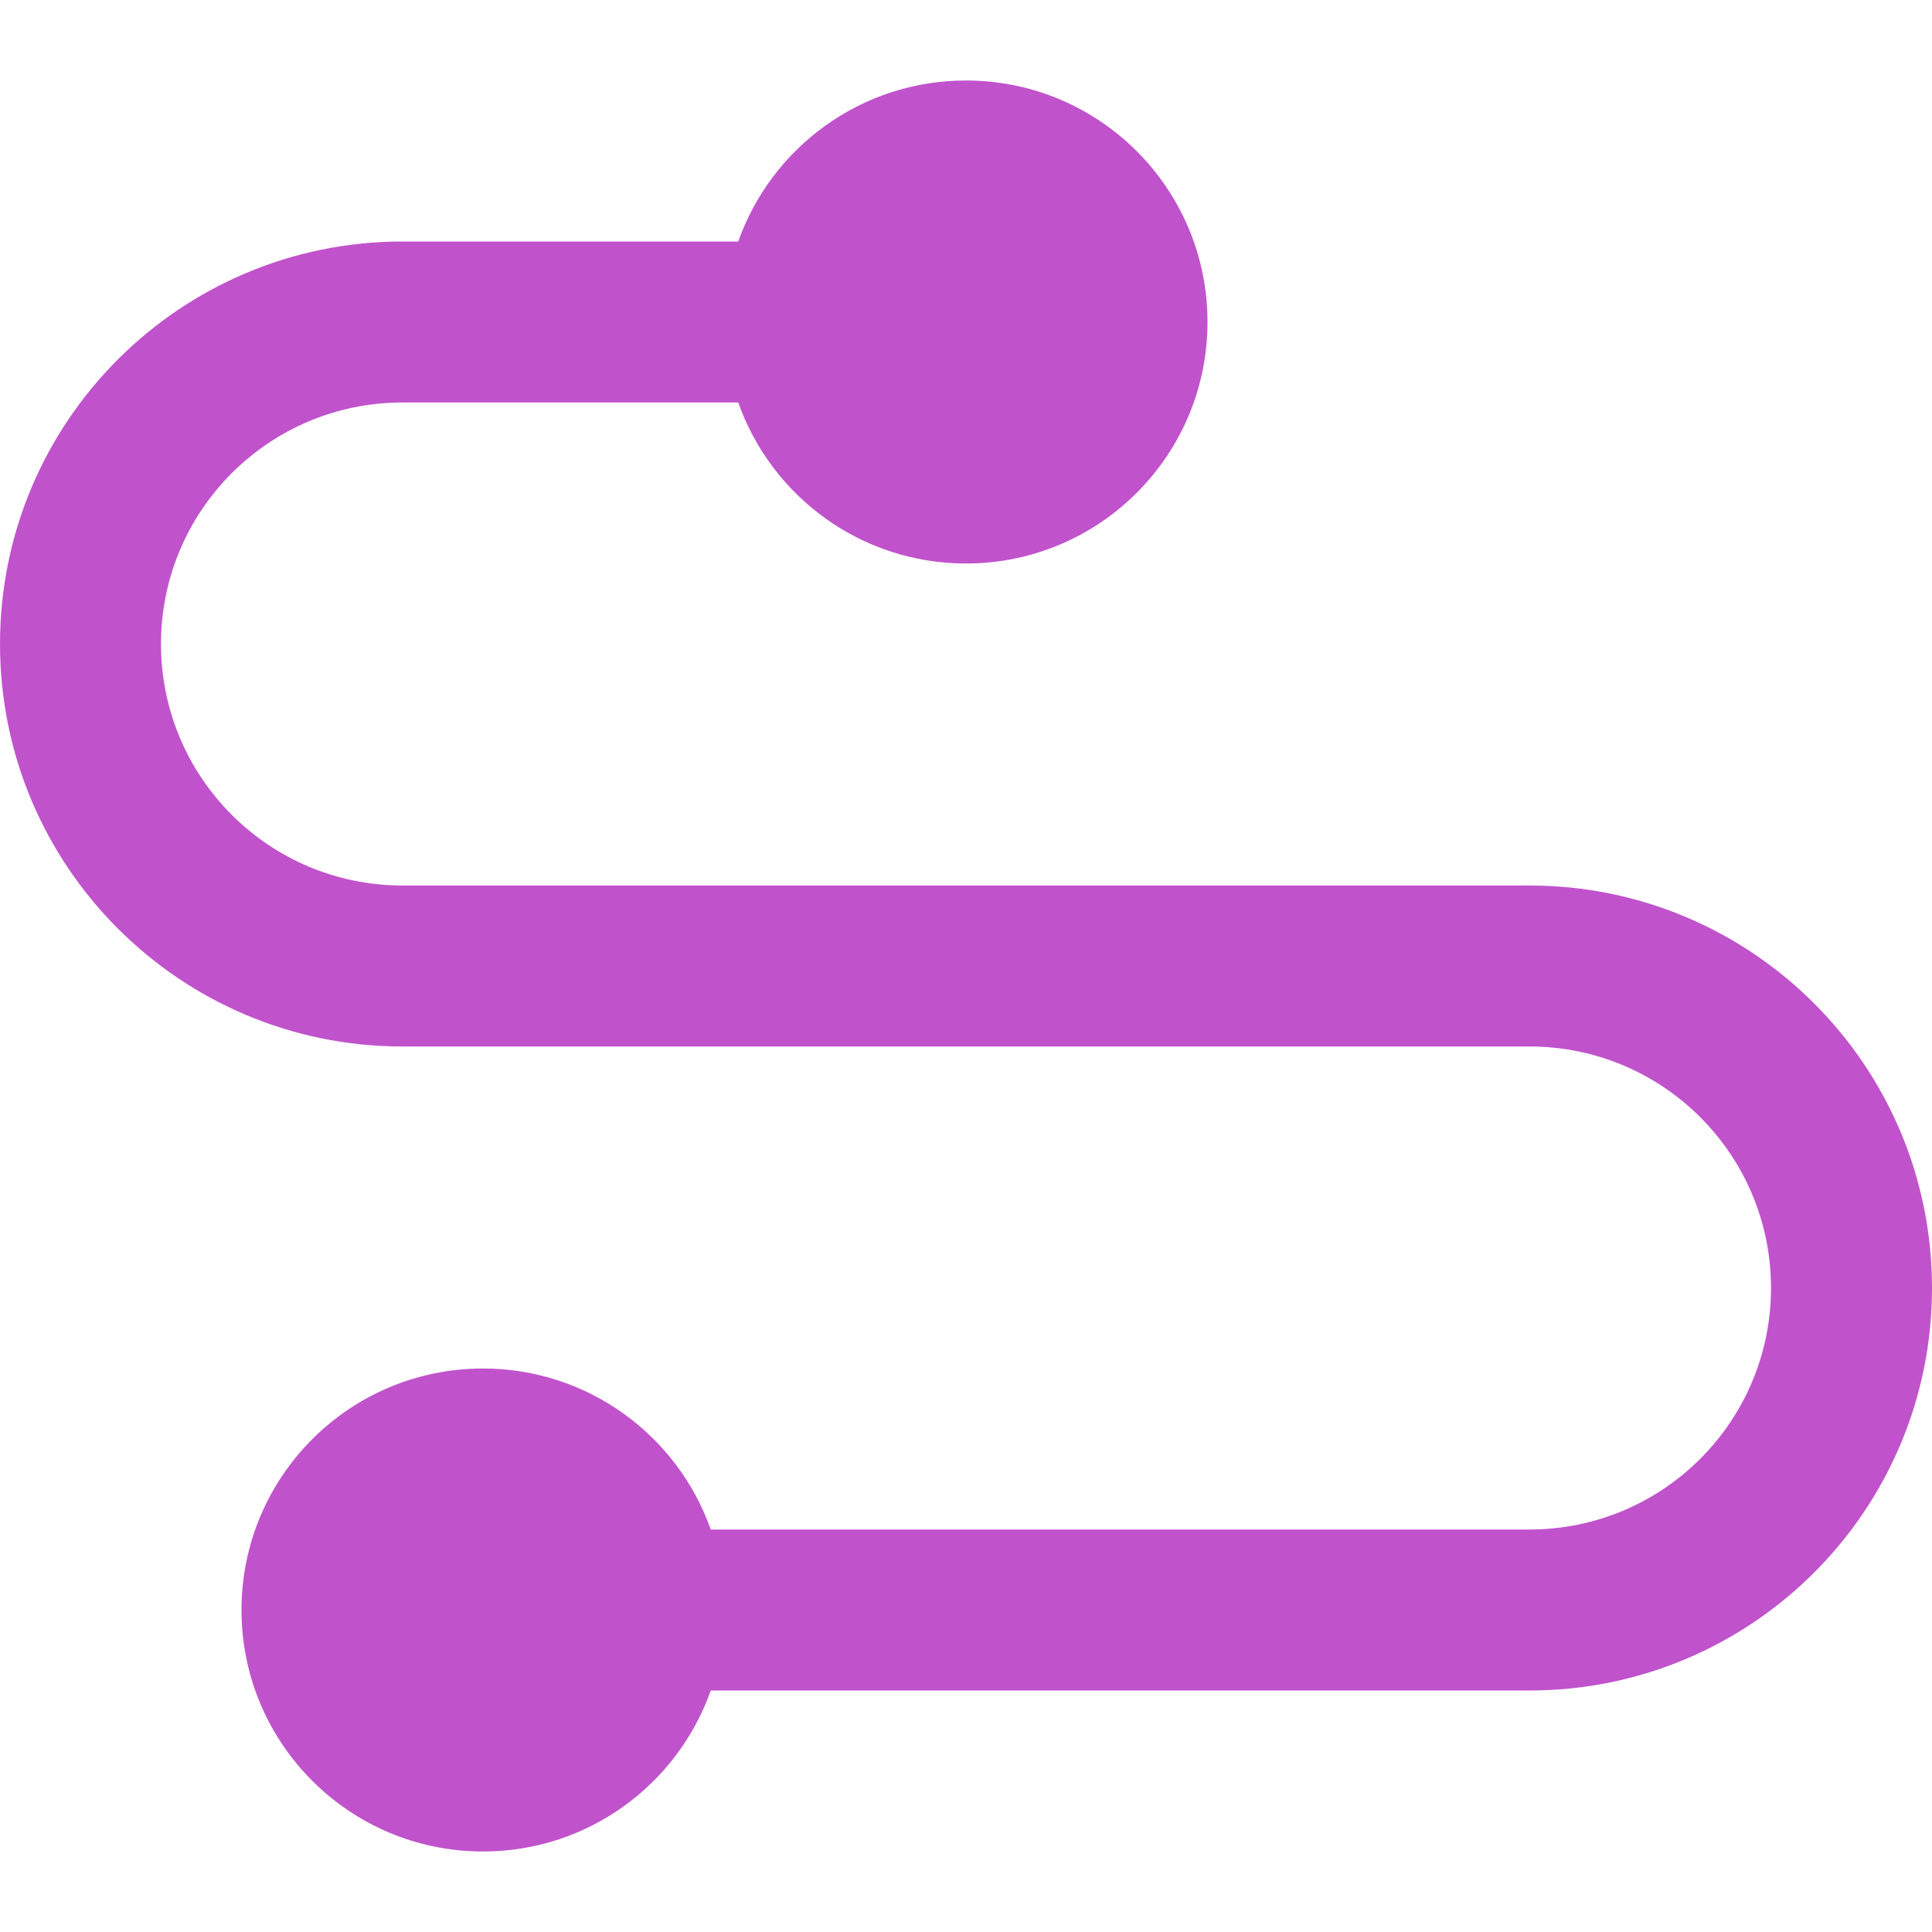 <svg width="18" height="18" viewBox="0 0 18 18" fill="none" xmlns="http://www.w3.org/2000/svg">
<path fill-rule="evenodd" clip-rule="evenodd" d="M9 5.25C10.243 5.25 11.25 4.243 11.25 3C11.25 1.757 10.243 0.75 9 0.75C8.02 0.75 7.187 1.376 6.878 2.25H3.75C1.679 2.25 0 3.929 0 6C0 8.071 1.679 9.75 3.75 9.75H14.25C15.493 9.75 16.5 10.757 16.5 12C16.5 13.243 15.493 14.25 14.25 14.25H6.622C6.313 13.376 5.48 12.75 4.5 12.75C3.257 12.75 2.25 13.757 2.25 15C2.25 16.243 3.257 17.25 4.5 17.25C5.48 17.25 6.313 16.624 6.622 15.75H14.25C16.321 15.75 18 14.071 18 12C18 9.929 16.321 8.25 14.25 8.25H3.75C2.507 8.25 1.5 7.243 1.5 6C1.5 4.757 2.507 3.75 3.75 3.75H6.878C7.187 4.624 8.02 5.25 9 5.25Z" fill="#C053CC"/>
</svg>
